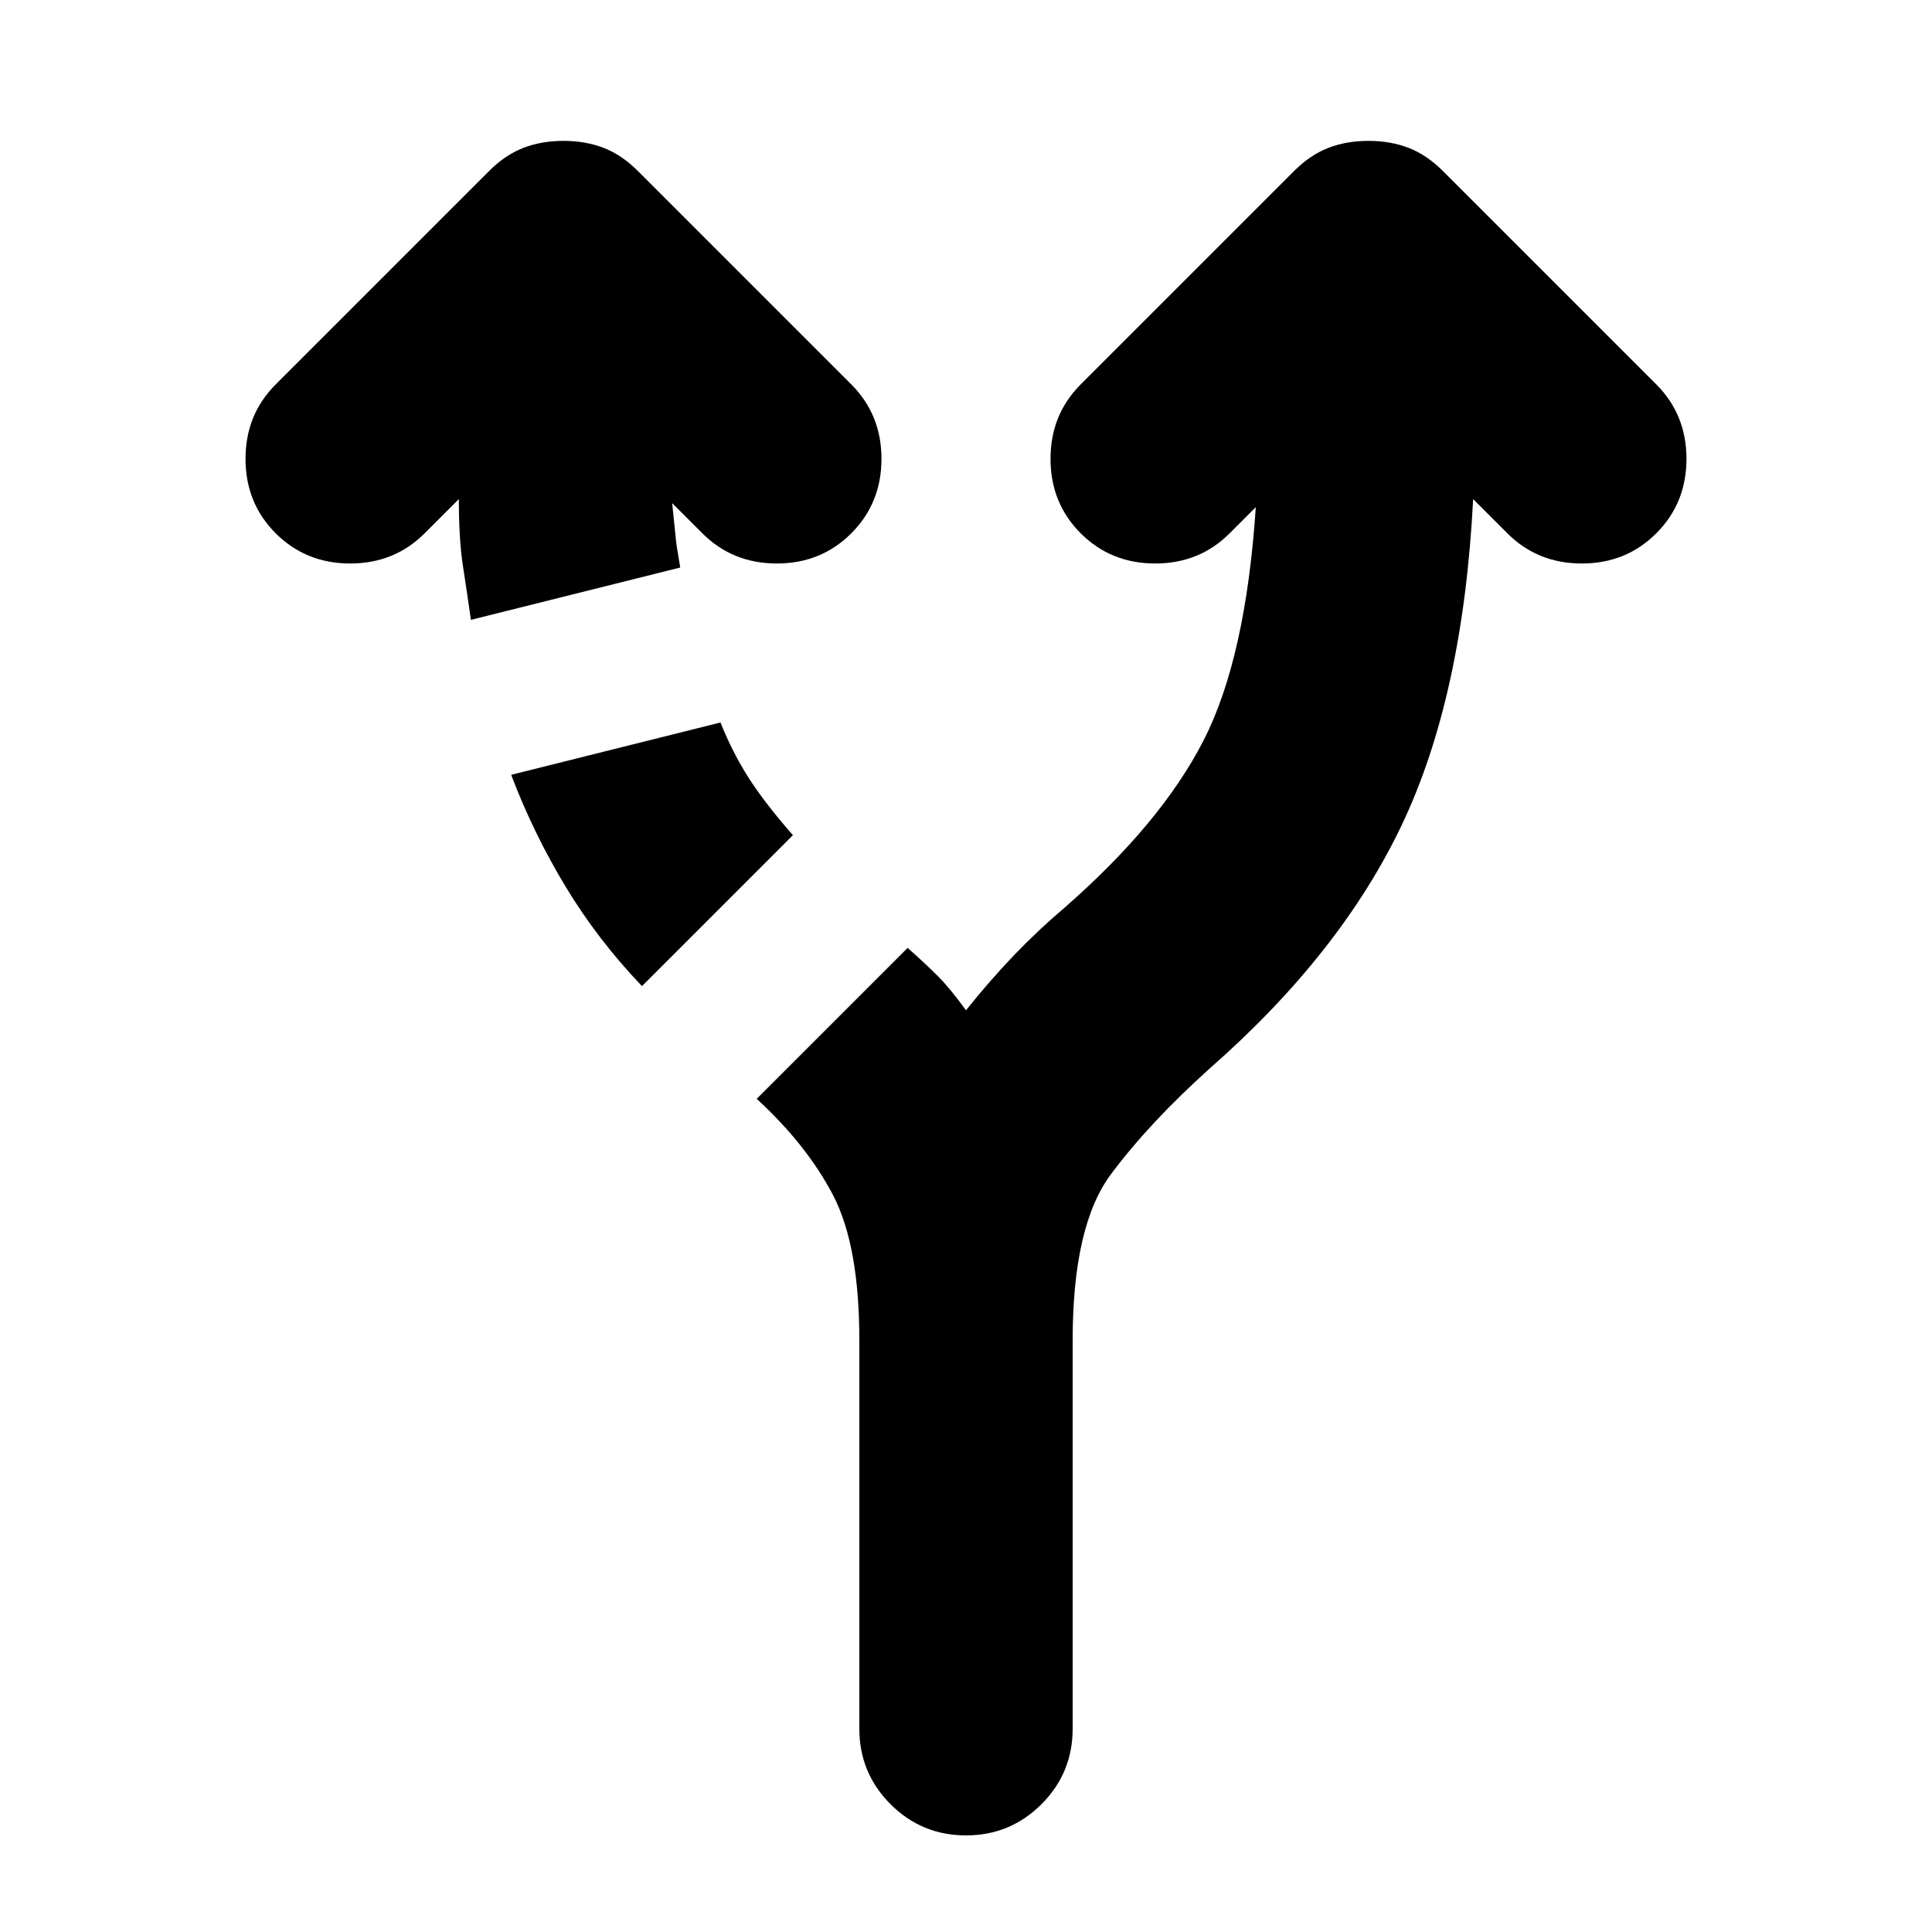 <svg xmlns="http://www.w3.org/2000/svg" height="24" viewBox="0 -960 960 960" width="24"><path d="M427-101v-193q0-47-13-72t-38-48l75-75q9 8 15 14t14 17q12-15 24-27.5t25-23.5q48-42 69-83t26-116l-13 13q-15 15-37 15t-37-15q-15-15-15-37t15-37l106-106q8-8 17-11.5t20-3.5q11 0 20 3.5t17 11.5l106 106q15 15 15 37t-15 37q-15 15-37 15t-37-15l-17-17q-5 98-35.5 162T601-429q-30 27-49 52.5T533-294v193q0 22-15.5 37.5T480-48q-22 0-37.5-15.5T427-101ZM234-652q-2-14-4-27t-2-33l-17 17q-15 15-37 15t-37-15q-15-15-15-37t15-37l106-106q8-8 17-11.5t20-3.5q11 0 20 3.5t17 11.5l106 106q15 15 15 37t-15 37q-15 15-37 15t-37-15l-15-15q2 19 2 19.5t2 12.5l-104 26Zm85 182q-22-23-38-49.5T254-575l104-26q6 15 14 27.5t22 28.5l-75 75Z"/></svg>
